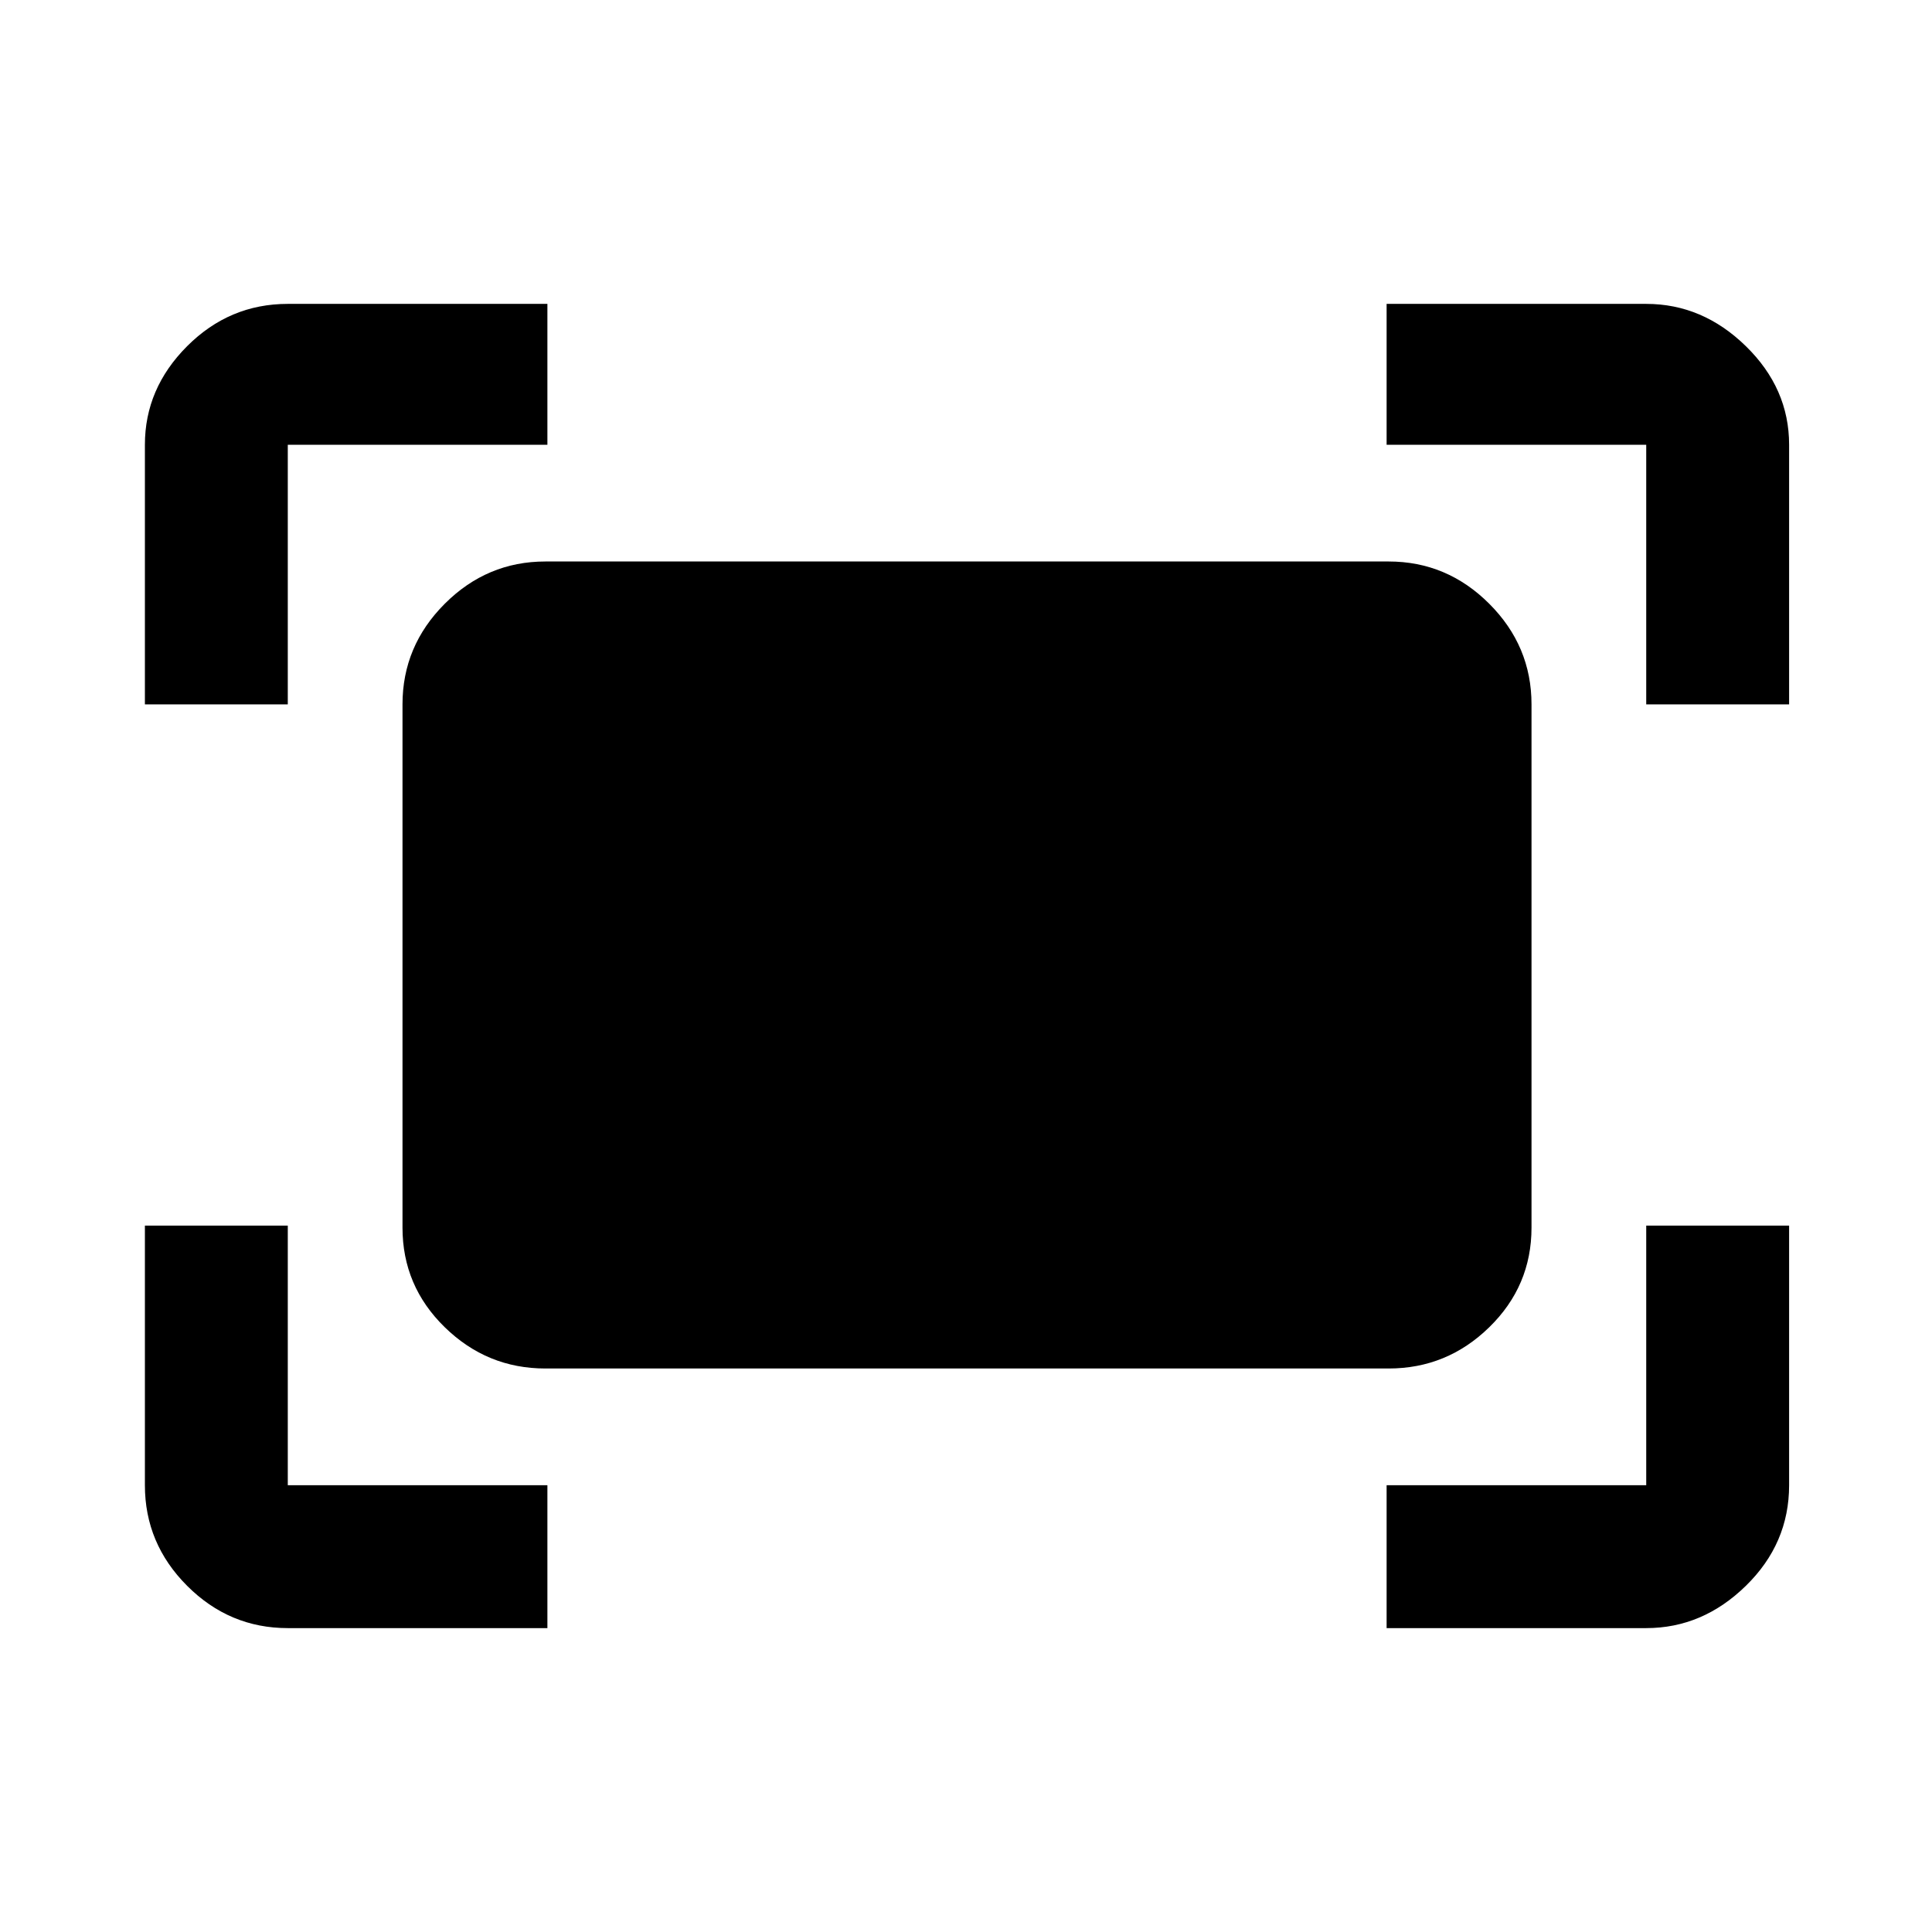 <svg xmlns="http://www.w3.org/2000/svg" height="48" width="48"><path d="M40.9 17.5v-6.45h-6.45v-3.5h6.45q1.4 0 2.475 1.05 1.075 1.05 1.075 2.45v6.45Zm-37.3 0v-6.45q0-1.4 1.05-2.45 1.05-1.05 2.5-1.05h6.45v3.5H7.15v6.45Zm30.85 22.95V36.9h6.45v-6.45h3.55v6.45q0 1.45-1.075 2.5T40.9 40.45Zm-27.3 0q-1.45 0-2.5-1.05T3.6 36.9v-6.45h3.55v6.45h6.45v3.55ZM34.5 34H13.55q-1.45 0-2.5-1.025T10 30.5v-13q0-1.45 1.05-2.5t2.5-1.05H34.5q1.45 0 2.5 1.05t1.05 2.5v13q0 1.45-1.05 2.475Q35.95 34 34.5 34Z"/></svg>
